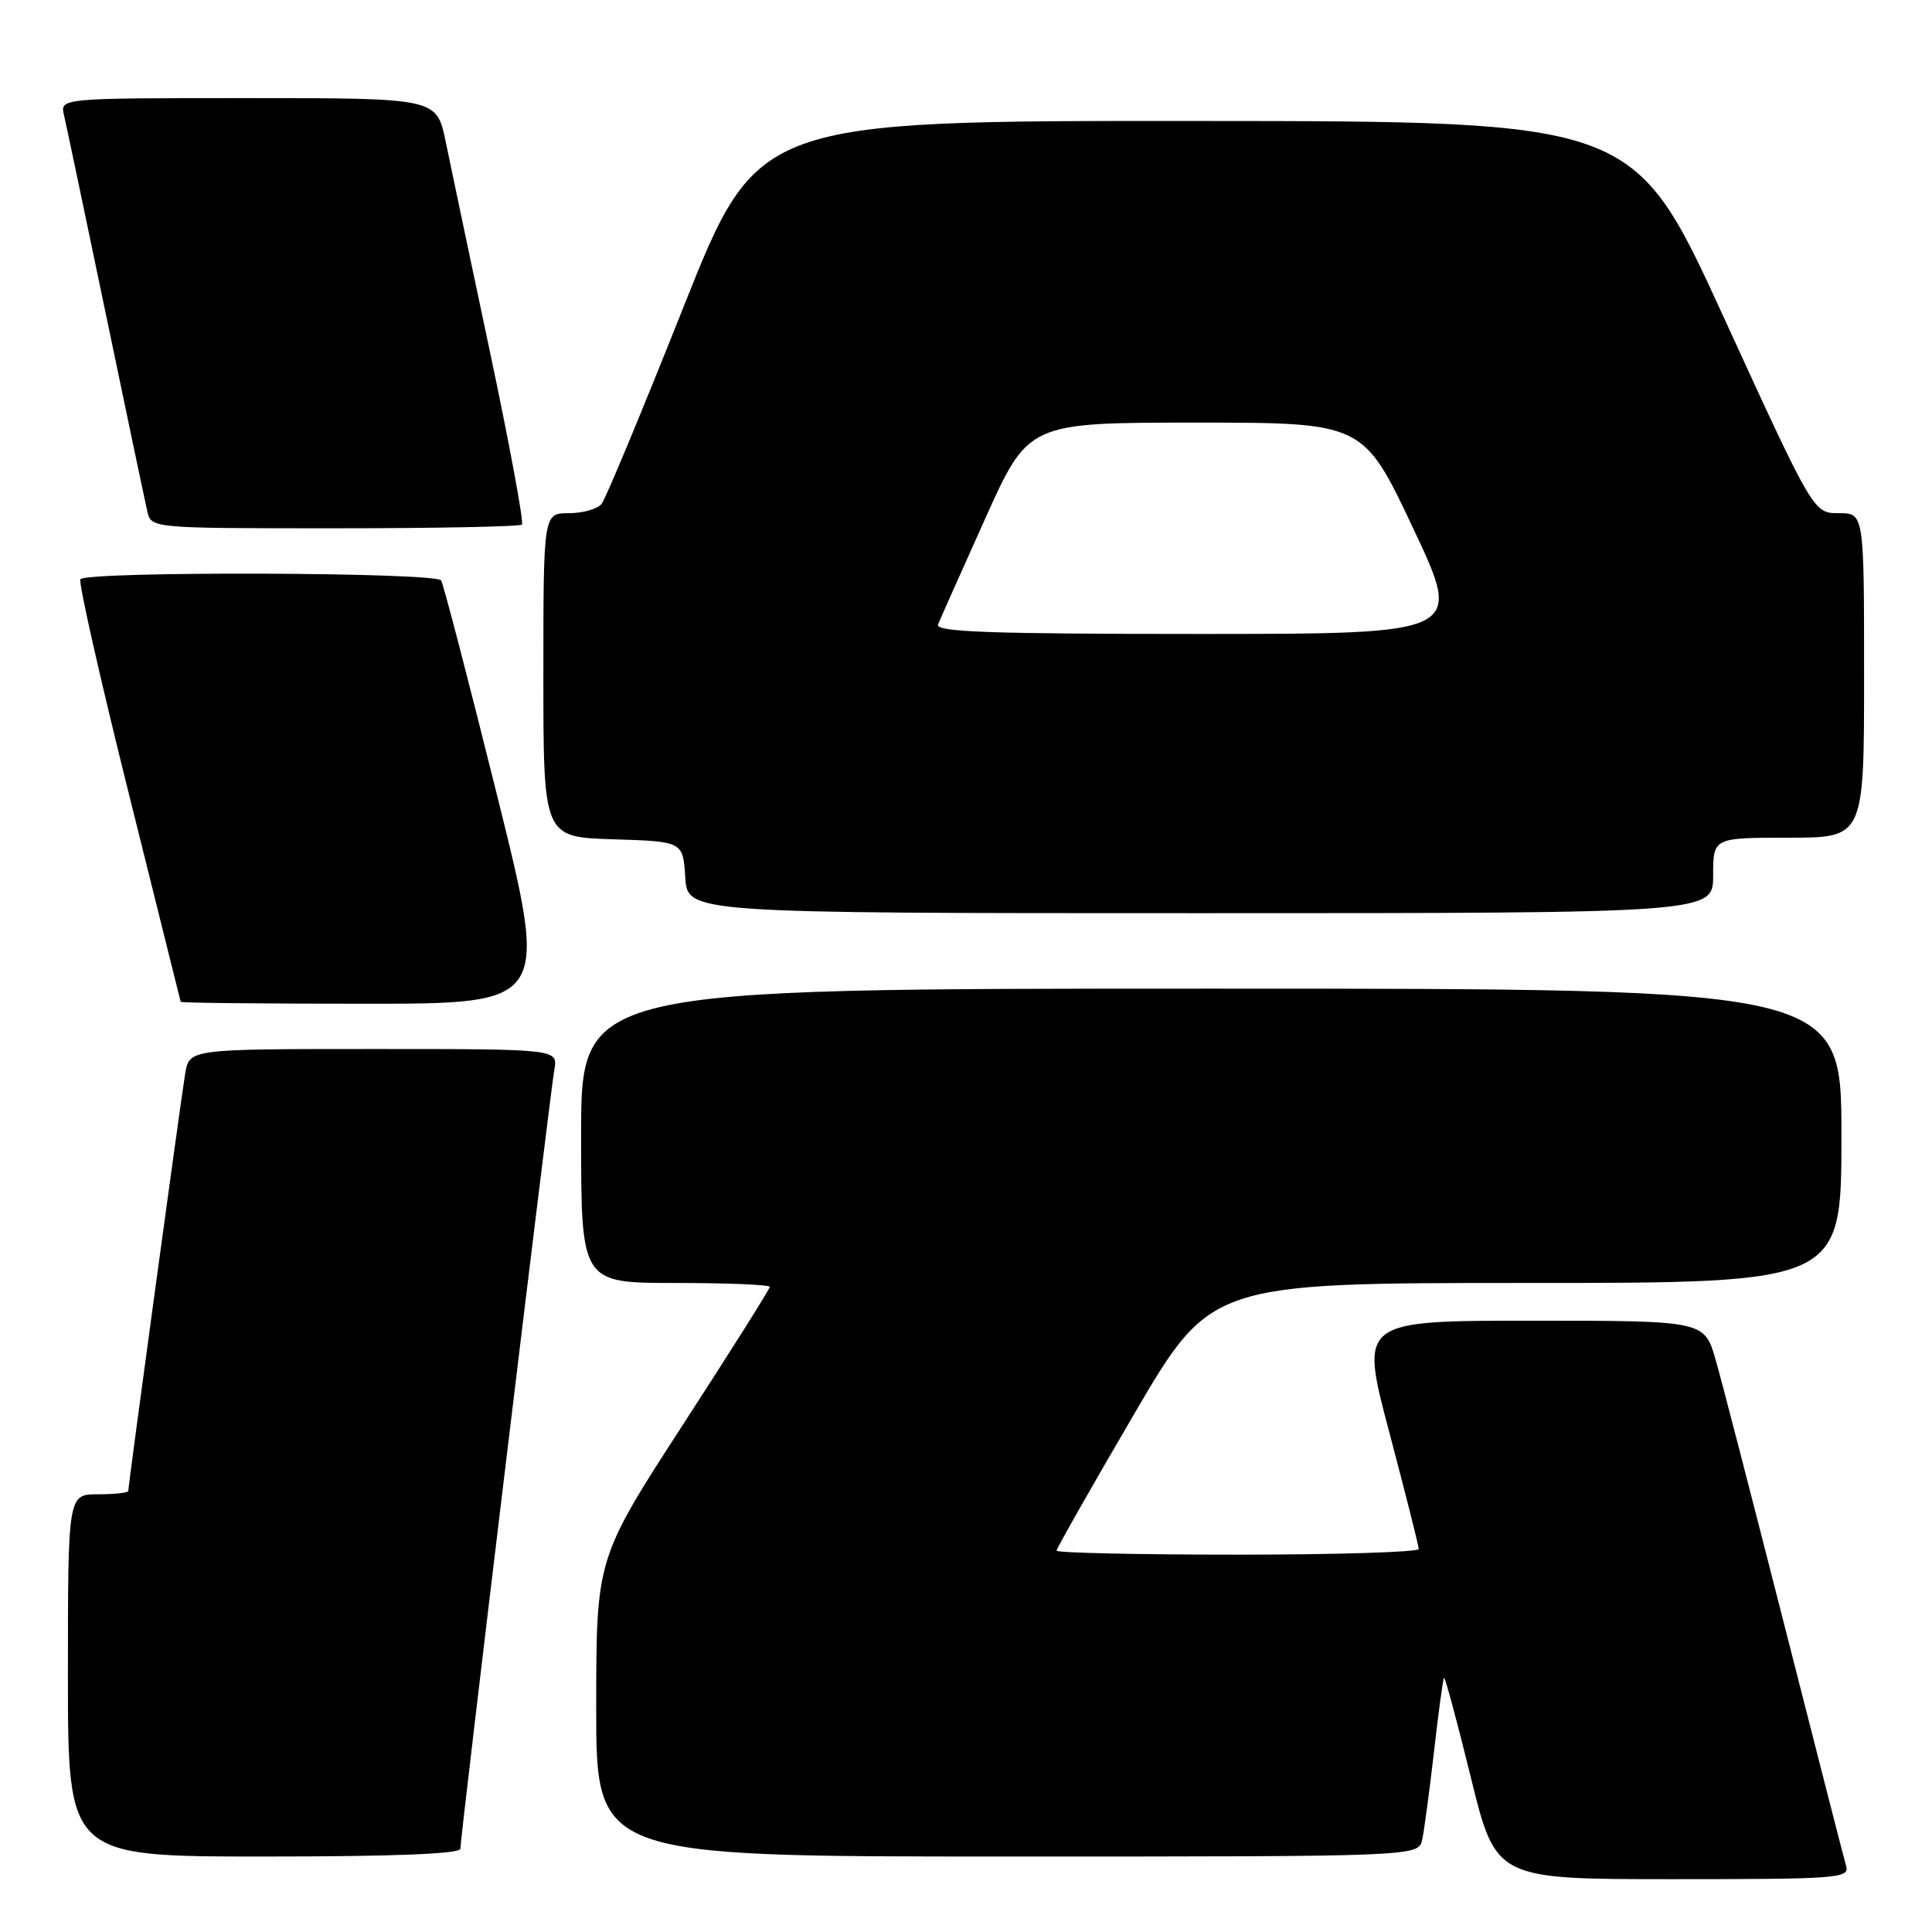 <?xml version="1.0" encoding="UTF-8" standalone="no"?>
<!DOCTYPE svg PUBLIC "-//W3C//DTD SVG 1.1//EN" "http://www.w3.org/Graphics/SVG/1.1/DTD/svg11.dtd" >
<svg xmlns="http://www.w3.org/2000/svg" xmlns:xlink="http://www.w3.org/1999/xlink" version="1.1" viewBox="0 0 256 256">
 <g >
 <path fill="currentColor"
d=" M 244.62 247.25 C 244.34 246.29 240.68 232.00 236.48 215.50 C 232.28 199.00 228.18 183.14 227.35 180.25 C 225.86 175.00 225.86 175.00 203.01 175.00 C 180.17 175.00 180.17 175.00 184.08 189.75 C 186.22 197.86 187.99 204.84 187.99 205.25 C 188.00 205.66 177.20 206.00 164.00 206.00 C 150.80 206.00 140.00 205.76 140.00 205.47 C 140.00 205.18 144.60 197.08 150.22 187.47 C 160.43 170.00 160.43 170.00 202.22 170.00 C 244.00 170.00 244.00 170.00 244.00 150.50 C 244.00 131.00 244.00 131.00 160.50 131.00 C 77.00 131.00 77.00 131.00 77.00 150.50 C 77.00 170.00 77.00 170.00 89.50 170.00 C 96.38 170.00 102.00 170.23 102.00 170.52 C 102.00 170.80 96.83 179.01 90.50 188.77 C 79.01 206.50 79.01 206.50 79.00 226.25 C 79.00 246.00 79.00 246.00 133.48 246.00 C 187.96 246.00 187.96 246.00 188.45 243.75 C 188.72 242.51 189.42 237.24 190.02 232.04 C 190.61 226.83 191.21 222.46 191.34 222.32 C 191.48 222.19 193.08 228.13 194.90 235.54 C 198.21 249.00 198.21 249.00 221.67 249.00 C 243.55 249.00 245.10 248.88 244.62 247.25 Z  M 61.00 244.97 C 61.00 243.42 72.89 144.91 73.45 141.75 C 73.95 139.00 73.95 139.00 49.52 139.00 C 25.09 139.00 25.09 139.00 24.54 142.25 C 23.98 145.57 17.00 196.76 17.00 197.56 C 17.00 197.80 15.20 198.00 13.00 198.00 C 9.00 198.00 9.00 198.00 9.00 222.00 C 9.00 246.00 9.00 246.00 35.00 246.00 C 52.11 246.00 61.00 245.65 61.00 244.97 Z  M 65.87 105.41 C 62.10 90.24 58.76 77.41 58.45 76.91 C 57.77 75.81 11.32 75.67 10.65 76.76 C 10.39 77.18 13.26 89.89 17.03 105.01 C 20.80 120.13 23.91 132.61 23.94 132.75 C 23.97 132.89 34.96 133.00 48.37 133.00 C 72.73 133.00 72.73 133.00 65.87 105.41 Z  M 227.00 116.00 C 227.00 111.00 227.00 111.00 237.00 111.00 C 247.00 111.00 247.00 111.00 247.00 89.50 C 247.00 68.00 247.00 68.00 243.65 68.00 C 240.30 68.00 240.30 68.00 228.40 42.03 C 216.50 16.06 216.50 16.06 158.44 16.03 C 100.38 16.00 100.38 16.00 90.54 40.75 C 85.13 54.36 80.26 66.06 79.73 66.75 C 79.19 67.44 77.24 68.00 75.38 68.00 C 72.00 68.00 72.00 68.00 72.00 89.46 C 72.00 110.92 72.00 110.92 81.25 111.21 C 90.50 111.50 90.50 111.50 90.80 116.25 C 91.11 121.00 91.11 121.00 159.05 121.00 C 227.00 121.00 227.00 121.00 227.00 116.00 Z  M 69.16 69.51 C 69.43 69.23 67.54 59.00 64.95 46.76 C 62.36 34.52 59.70 21.91 59.05 18.75 C 57.86 13.00 57.86 13.00 32.91 13.00 C 7.96 13.00 7.96 13.00 8.48 15.25 C 8.77 16.49 11.25 28.30 14.00 41.50 C 16.75 54.70 19.23 66.51 19.52 67.75 C 20.04 70.00 20.04 70.00 44.35 70.00 C 57.73 70.00 68.89 69.78 69.16 69.51 Z  M 124.29 82.75 C 124.57 82.06 127.38 75.76 130.53 68.75 C 136.26 56.00 136.26 56.00 158.45 56.00 C 180.65 56.00 180.65 56.00 187.25 70.00 C 193.86 84.00 193.86 84.00 158.83 84.00 C 131.19 84.00 123.89 83.74 124.29 82.75 Z "/>
</g>
</svg>